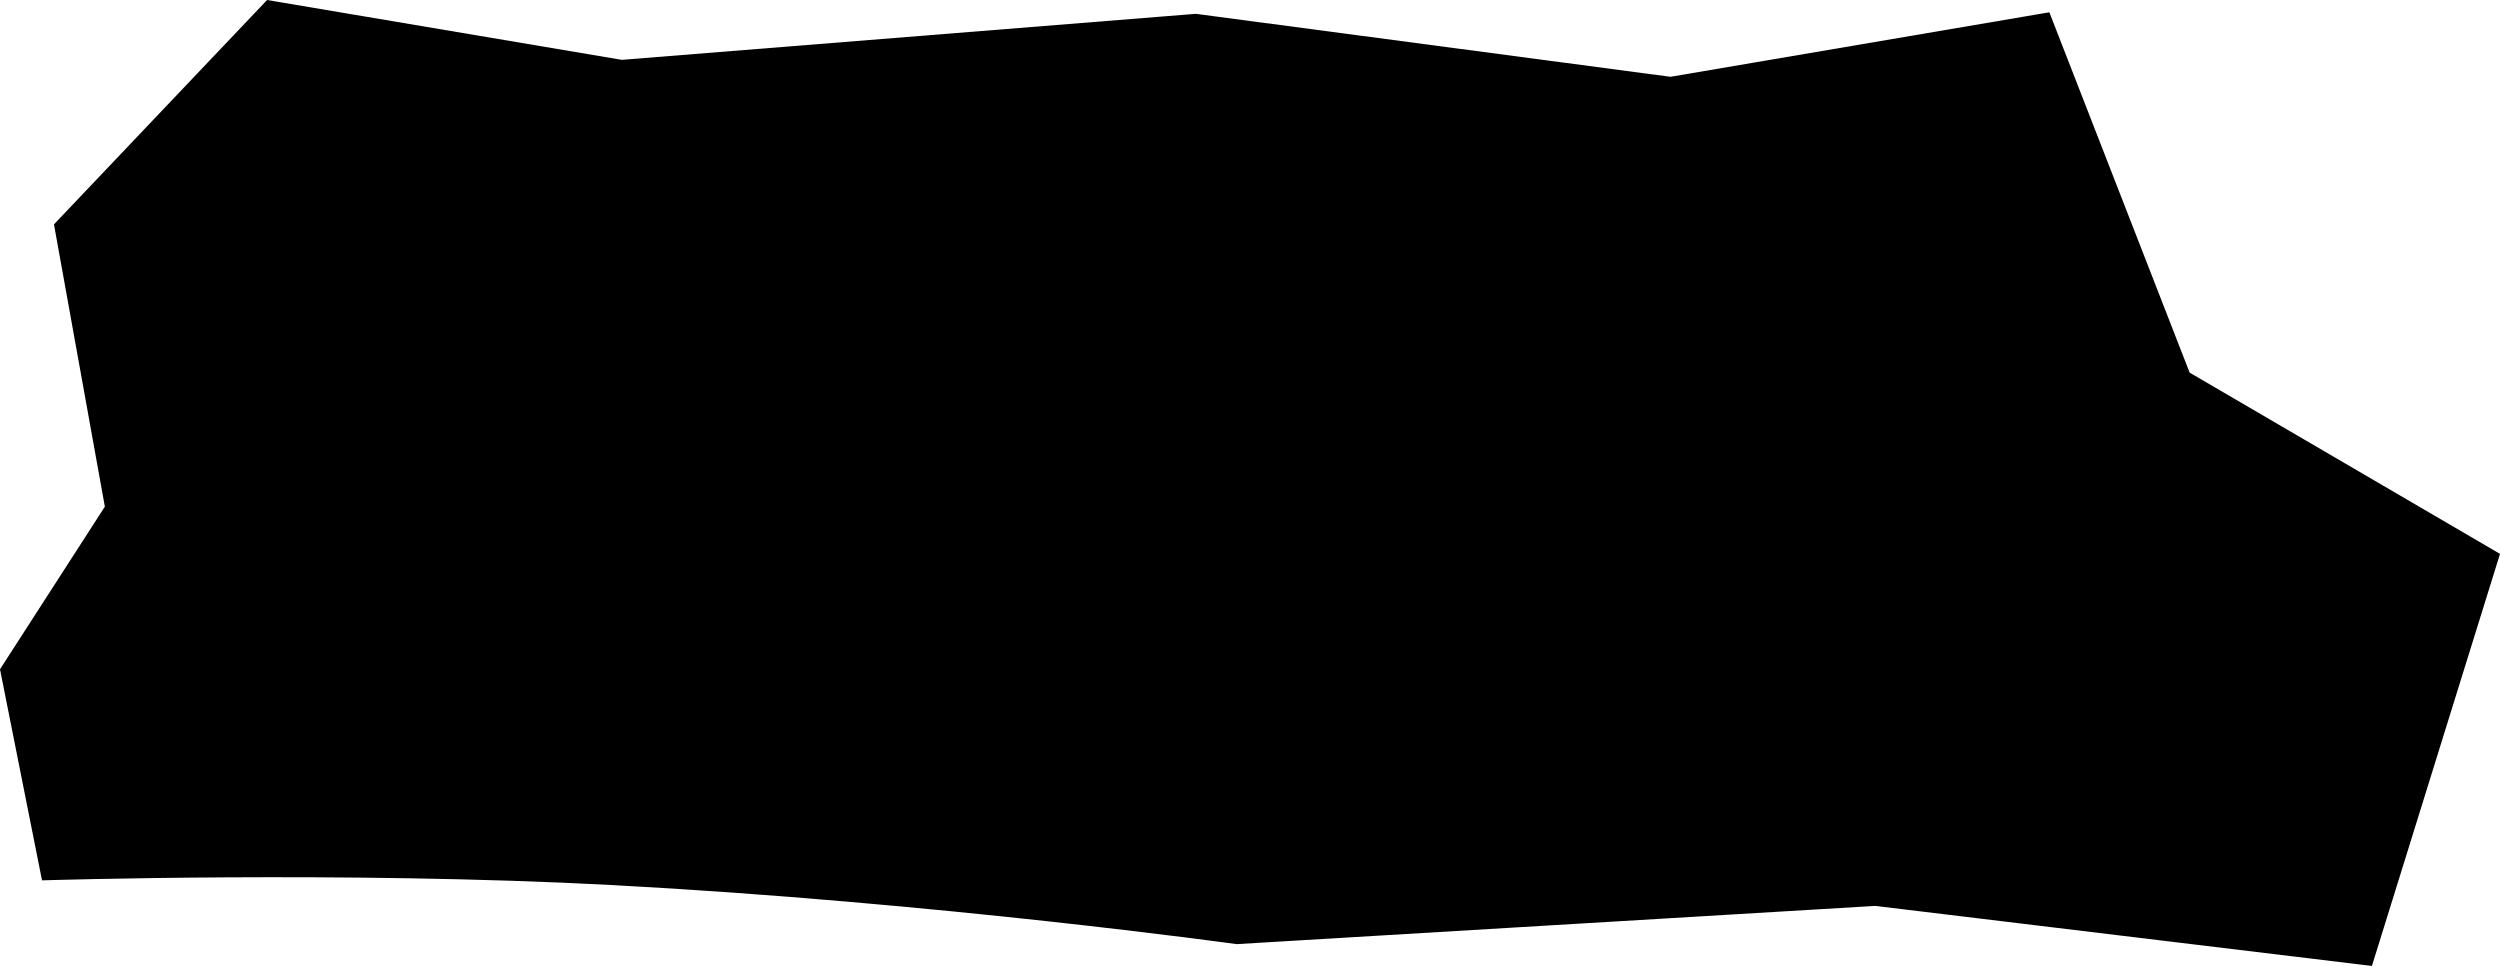 <svg preserveAspectRatio="none" xmlns="http://www.w3.org/2000/svg" xmlns:xlink="http://www.w3.org/1999/xlink" width="1124.423" height="434.45" version="1.1" viewBox="-0.53 -0.537 1124.423 434.45"><defs><path fill-rule="nonzero" id="path-4" d="M119.772,0l-95.493,100.534l22.879,126.913l-47.158,73.137l18.772,94.326c0,0 135.958,-4.292 256.148,2.131c145.775,7.791 280.751,26.563 280.751,26.563l287.254,-17.195l223.004,26.958l57.37,-184.554l-139.403,-81.416l-63.009,-161.843l-170.063,28.952l-213.522,-28.324l-258.187,20.698z"></path></defs><g><use xlink:href="#path-4" fill="{{colors[0]}}"></use><use xlink:href="#path-4" fill="none" stroke-width="1" stroke="{{colors[0]}}" stroke-dasharray="" stroke-linecap="butt" stroke-linejoin="miter"></use></g></svg>